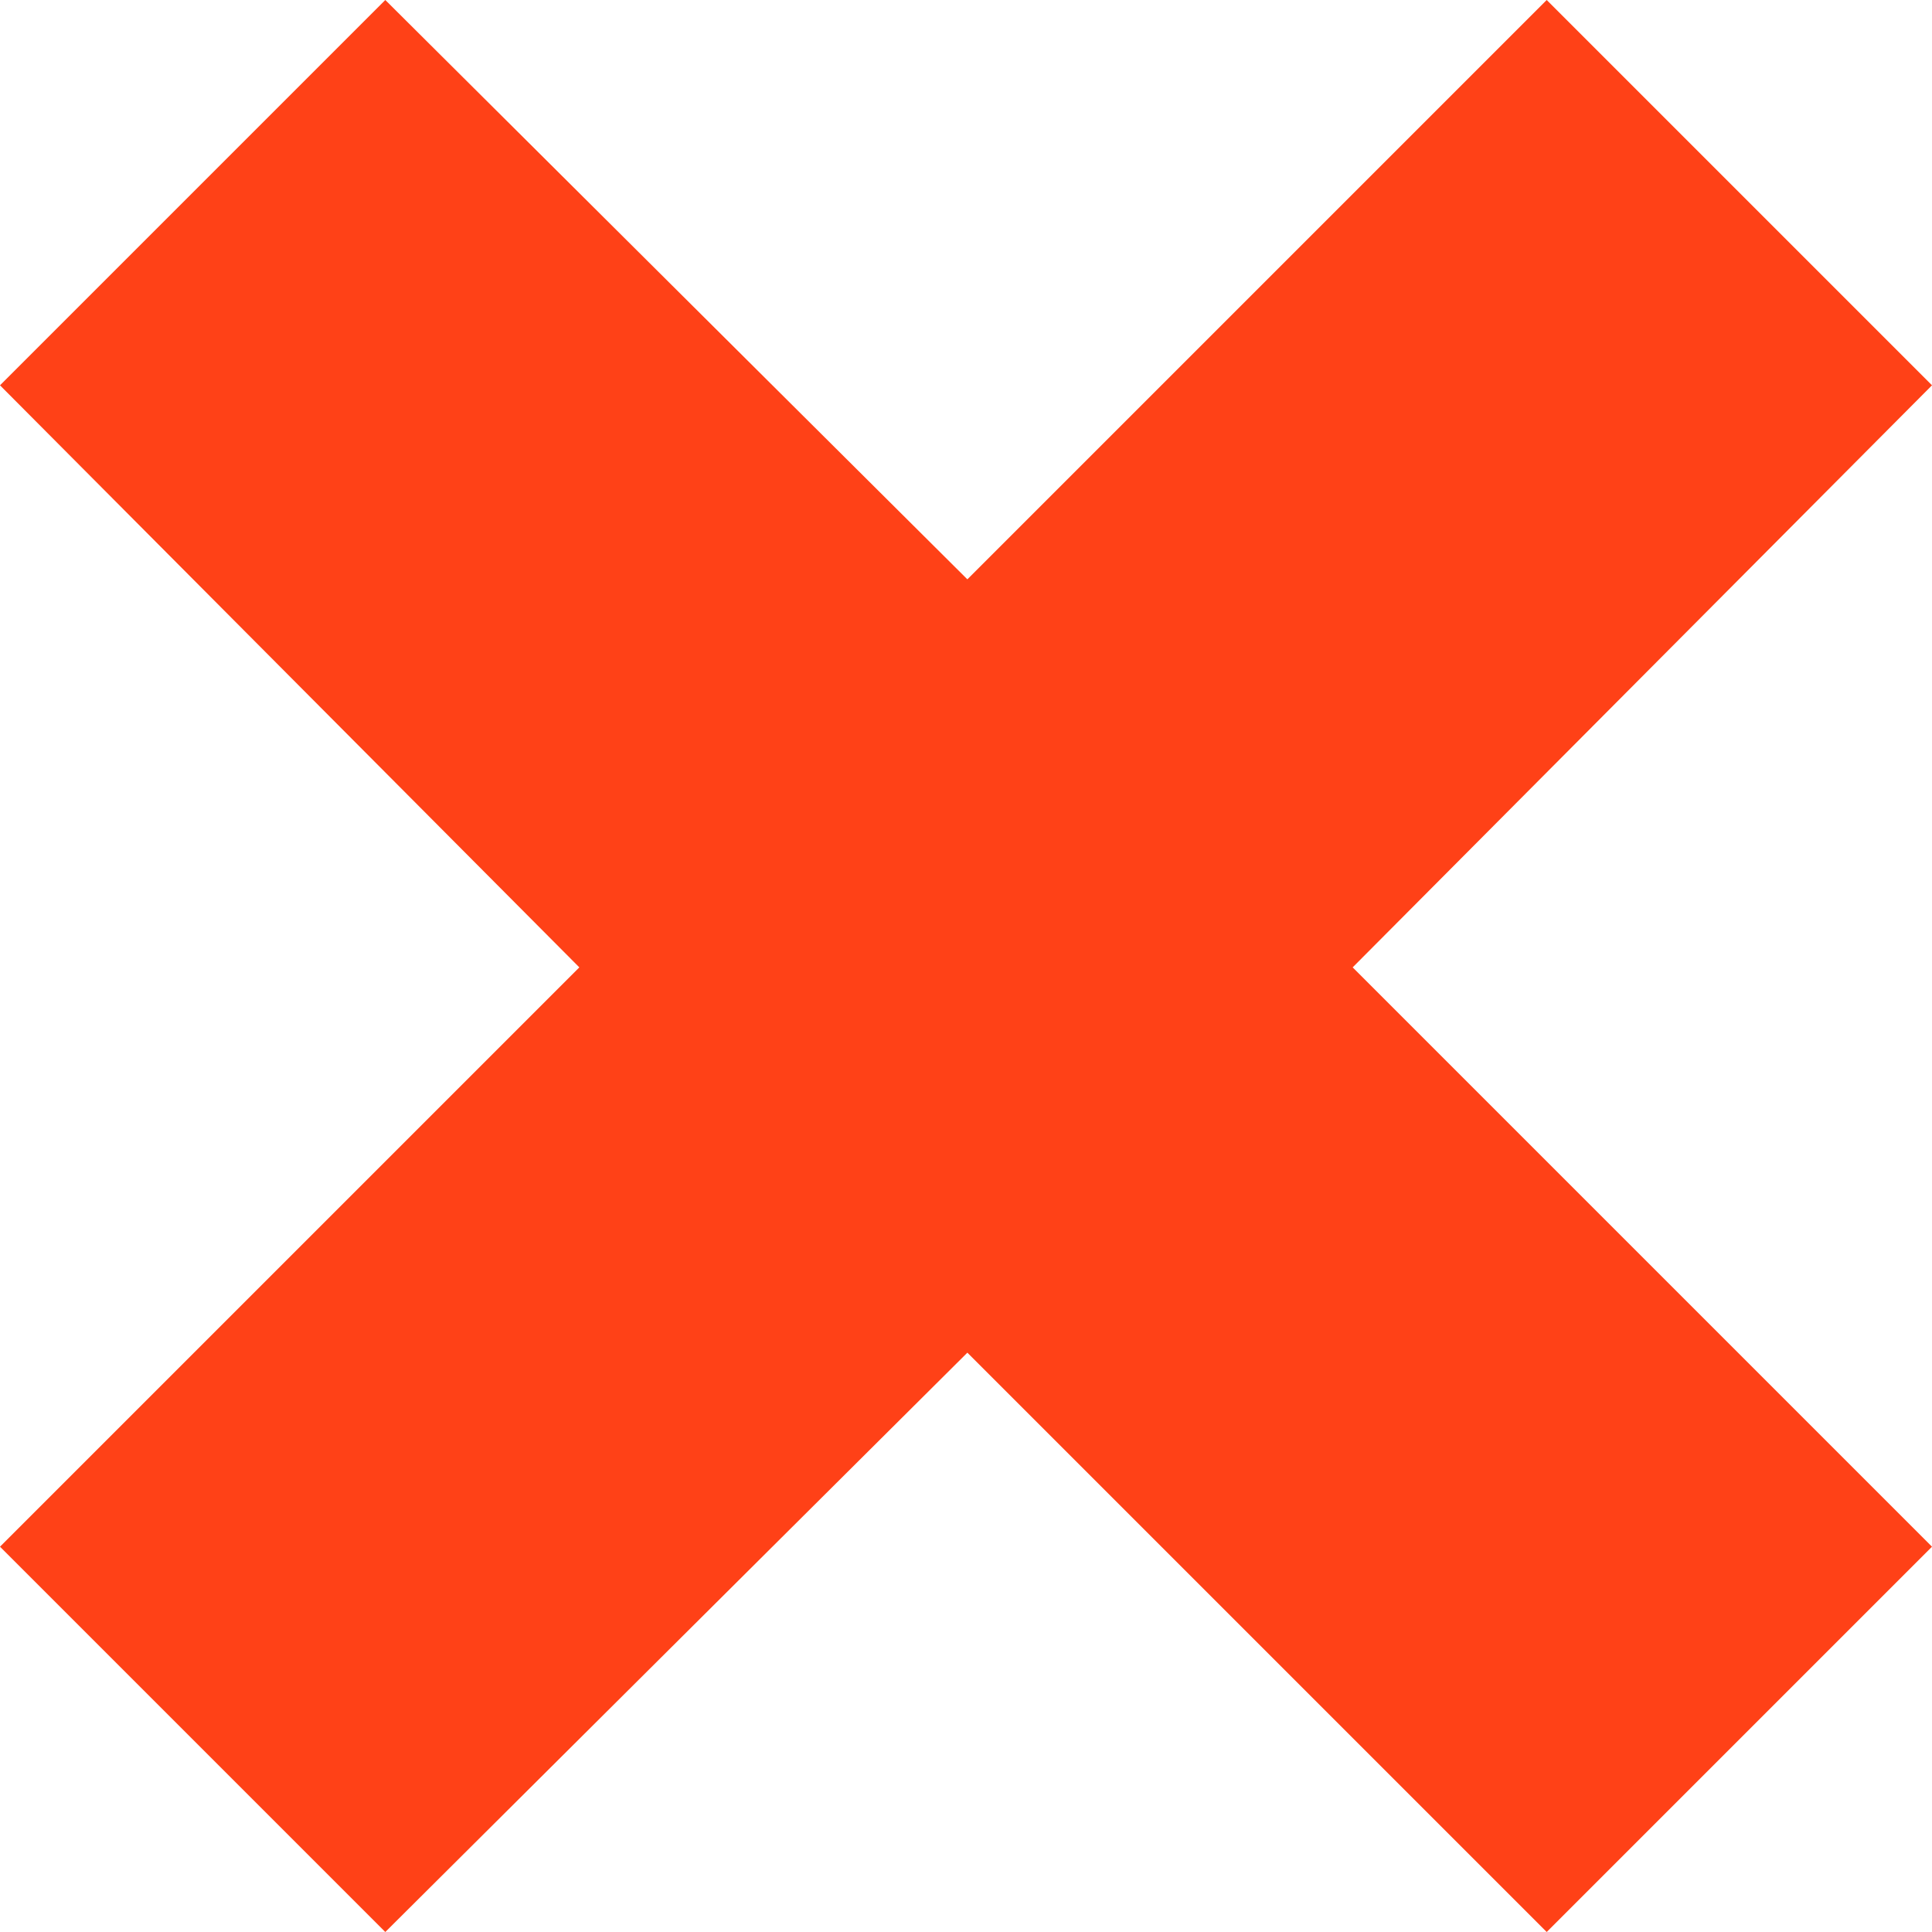 <svg xmlns="http://www.w3.org/2000/svg" viewBox="0 0 7.07 7.07"><defs><style>.cls-1{fill:#ff4117;}</style></defs><title>box-cross</title><g id="Слой_2" data-name="Слой 2"><g id="Слой_1-2" data-name="Слой 1"><path class="cls-1" d="M7.07,5.66,4.95,3.54,7.07,1.41,5.66,0,3.54,2.12,1.41,0,0,1.41,2.12,3.54,0,5.66,1.41,7.07,3.54,4.95,5.66,7.07Z"/></g></g></svg>